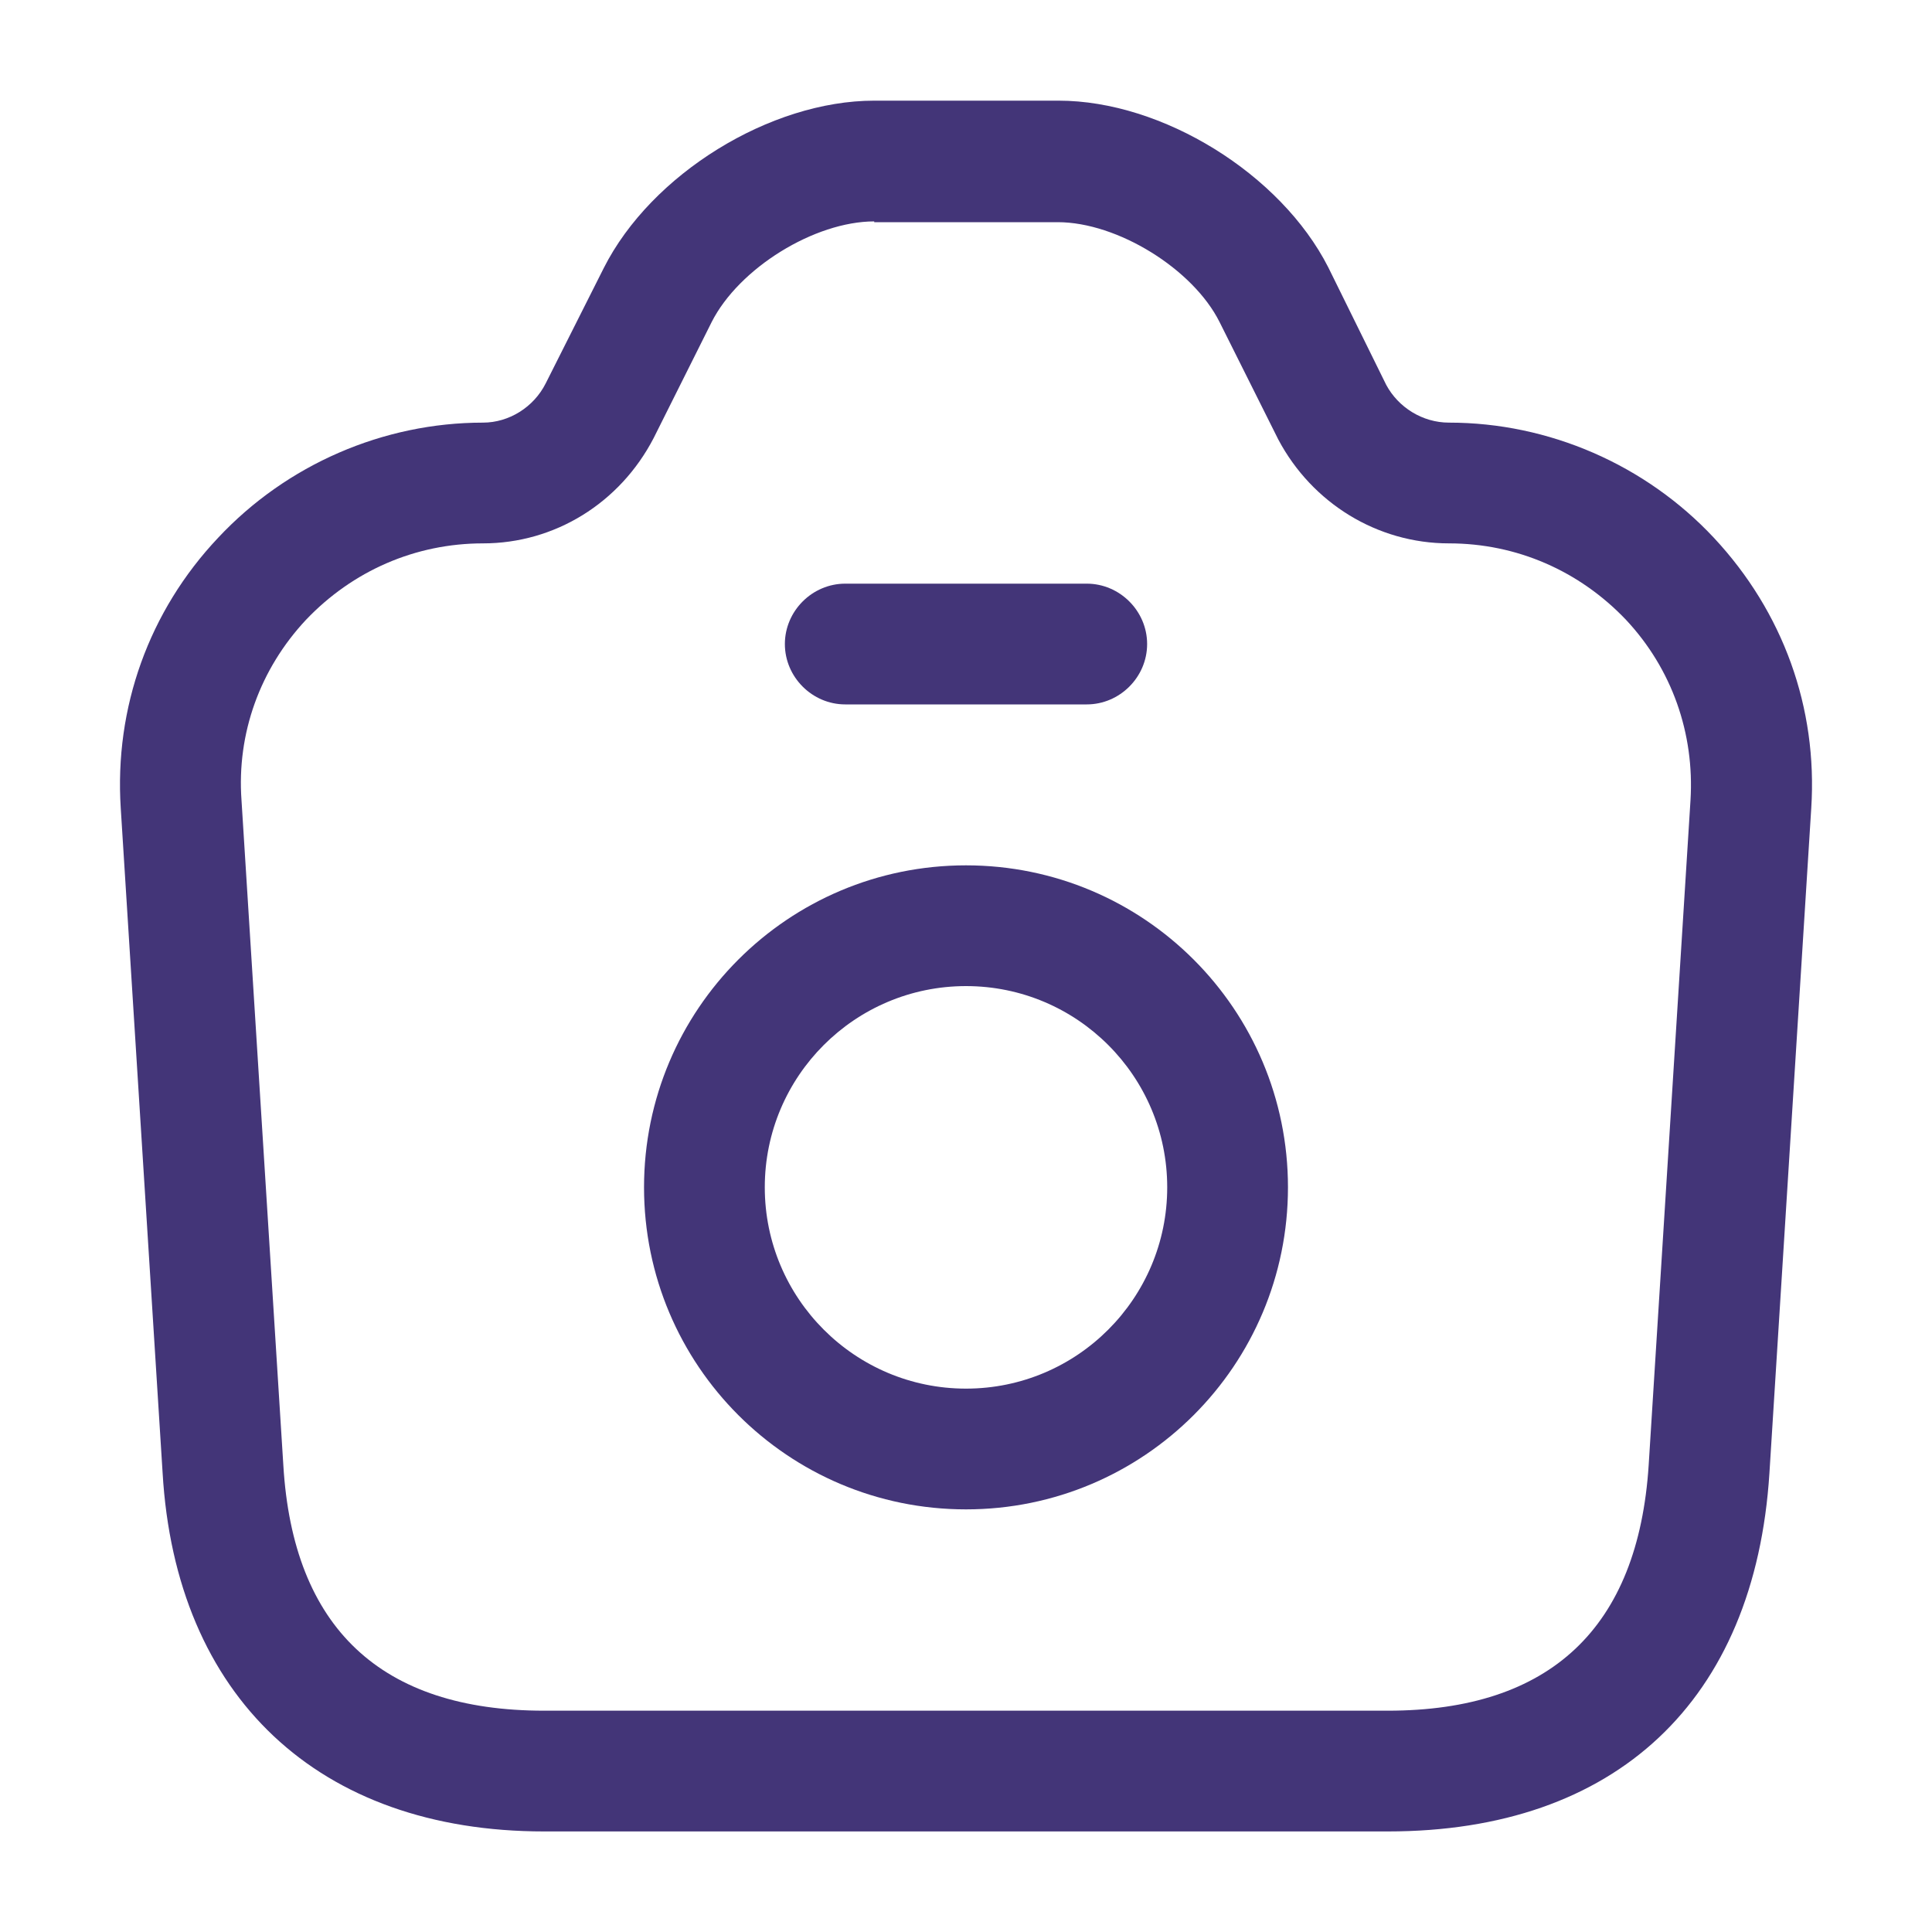 <svg width="20" height="20" viewBox="0 0 20 20" fill="none" xmlns="http://www.w3.org/2000/svg">
<path d="M14.367 18.959H5.633C3.3 18.959 1.817 17.567 1.683 15.242L1.25 8.367C1.183 7.325 1.542 6.325 2.258 5.567C2.967 4.809 3.967 4.375 5 4.375C5.267 4.375 5.525 4.217 5.65 3.967L6.25 2.775C6.742 1.8 7.975 1.042 9.05 1.042H10.958C12.033 1.042 13.258 1.8 13.75 2.767L14.35 3.984C14.475 4.217 14.725 4.375 15 4.375C16.033 4.375 17.033 4.809 17.742 5.567C18.458 6.334 18.817 7.325 18.75 8.367L18.317 15.25C18.167 17.609 16.725 18.959 14.367 18.959ZM9.05 2.292C8.433 2.292 7.65 2.775 7.367 3.334L6.767 4.534C6.417 5.209 5.742 5.625 5 5.625C4.3 5.625 3.65 5.909 3.167 6.417C2.692 6.925 2.45 7.592 2.5 8.284L2.933 15.167C3.033 16.85 3.942 17.709 5.633 17.709H14.367C16.05 17.709 16.958 16.85 17.067 15.167L17.5 8.284C17.542 7.592 17.308 6.925 16.833 6.417C16.35 5.909 15.7 5.625 15 5.625C14.258 5.625 13.583 5.209 13.233 4.55L12.625 3.334C12.35 2.784 11.567 2.3 10.95 2.3H9.05V2.292Z" fill="#433578"/>
<path d="M11.25 7.292H8.75C8.408 7.292 8.125 7.009 8.125 6.667C8.125 6.325 8.408 6.042 8.75 6.042H11.25C11.592 6.042 11.875 6.325 11.875 6.667C11.875 7.009 11.592 7.292 11.25 7.292Z" fill="#433578"/>
<path d="M10 15.625C8.158 15.625 6.667 14.133 6.667 12.291C6.667 10.45 8.158 8.958 10 8.958C11.842 8.958 13.333 10.45 13.333 12.291C13.333 14.133 11.842 15.625 10 15.625ZM10 10.208C8.85 10.208 7.917 11.141 7.917 12.291C7.917 13.441 8.85 14.375 10 14.375C11.15 14.375 12.083 13.441 12.083 12.291C12.083 11.141 11.15 10.208 10 10.208Z" fill="#433578"/>
</svg>

